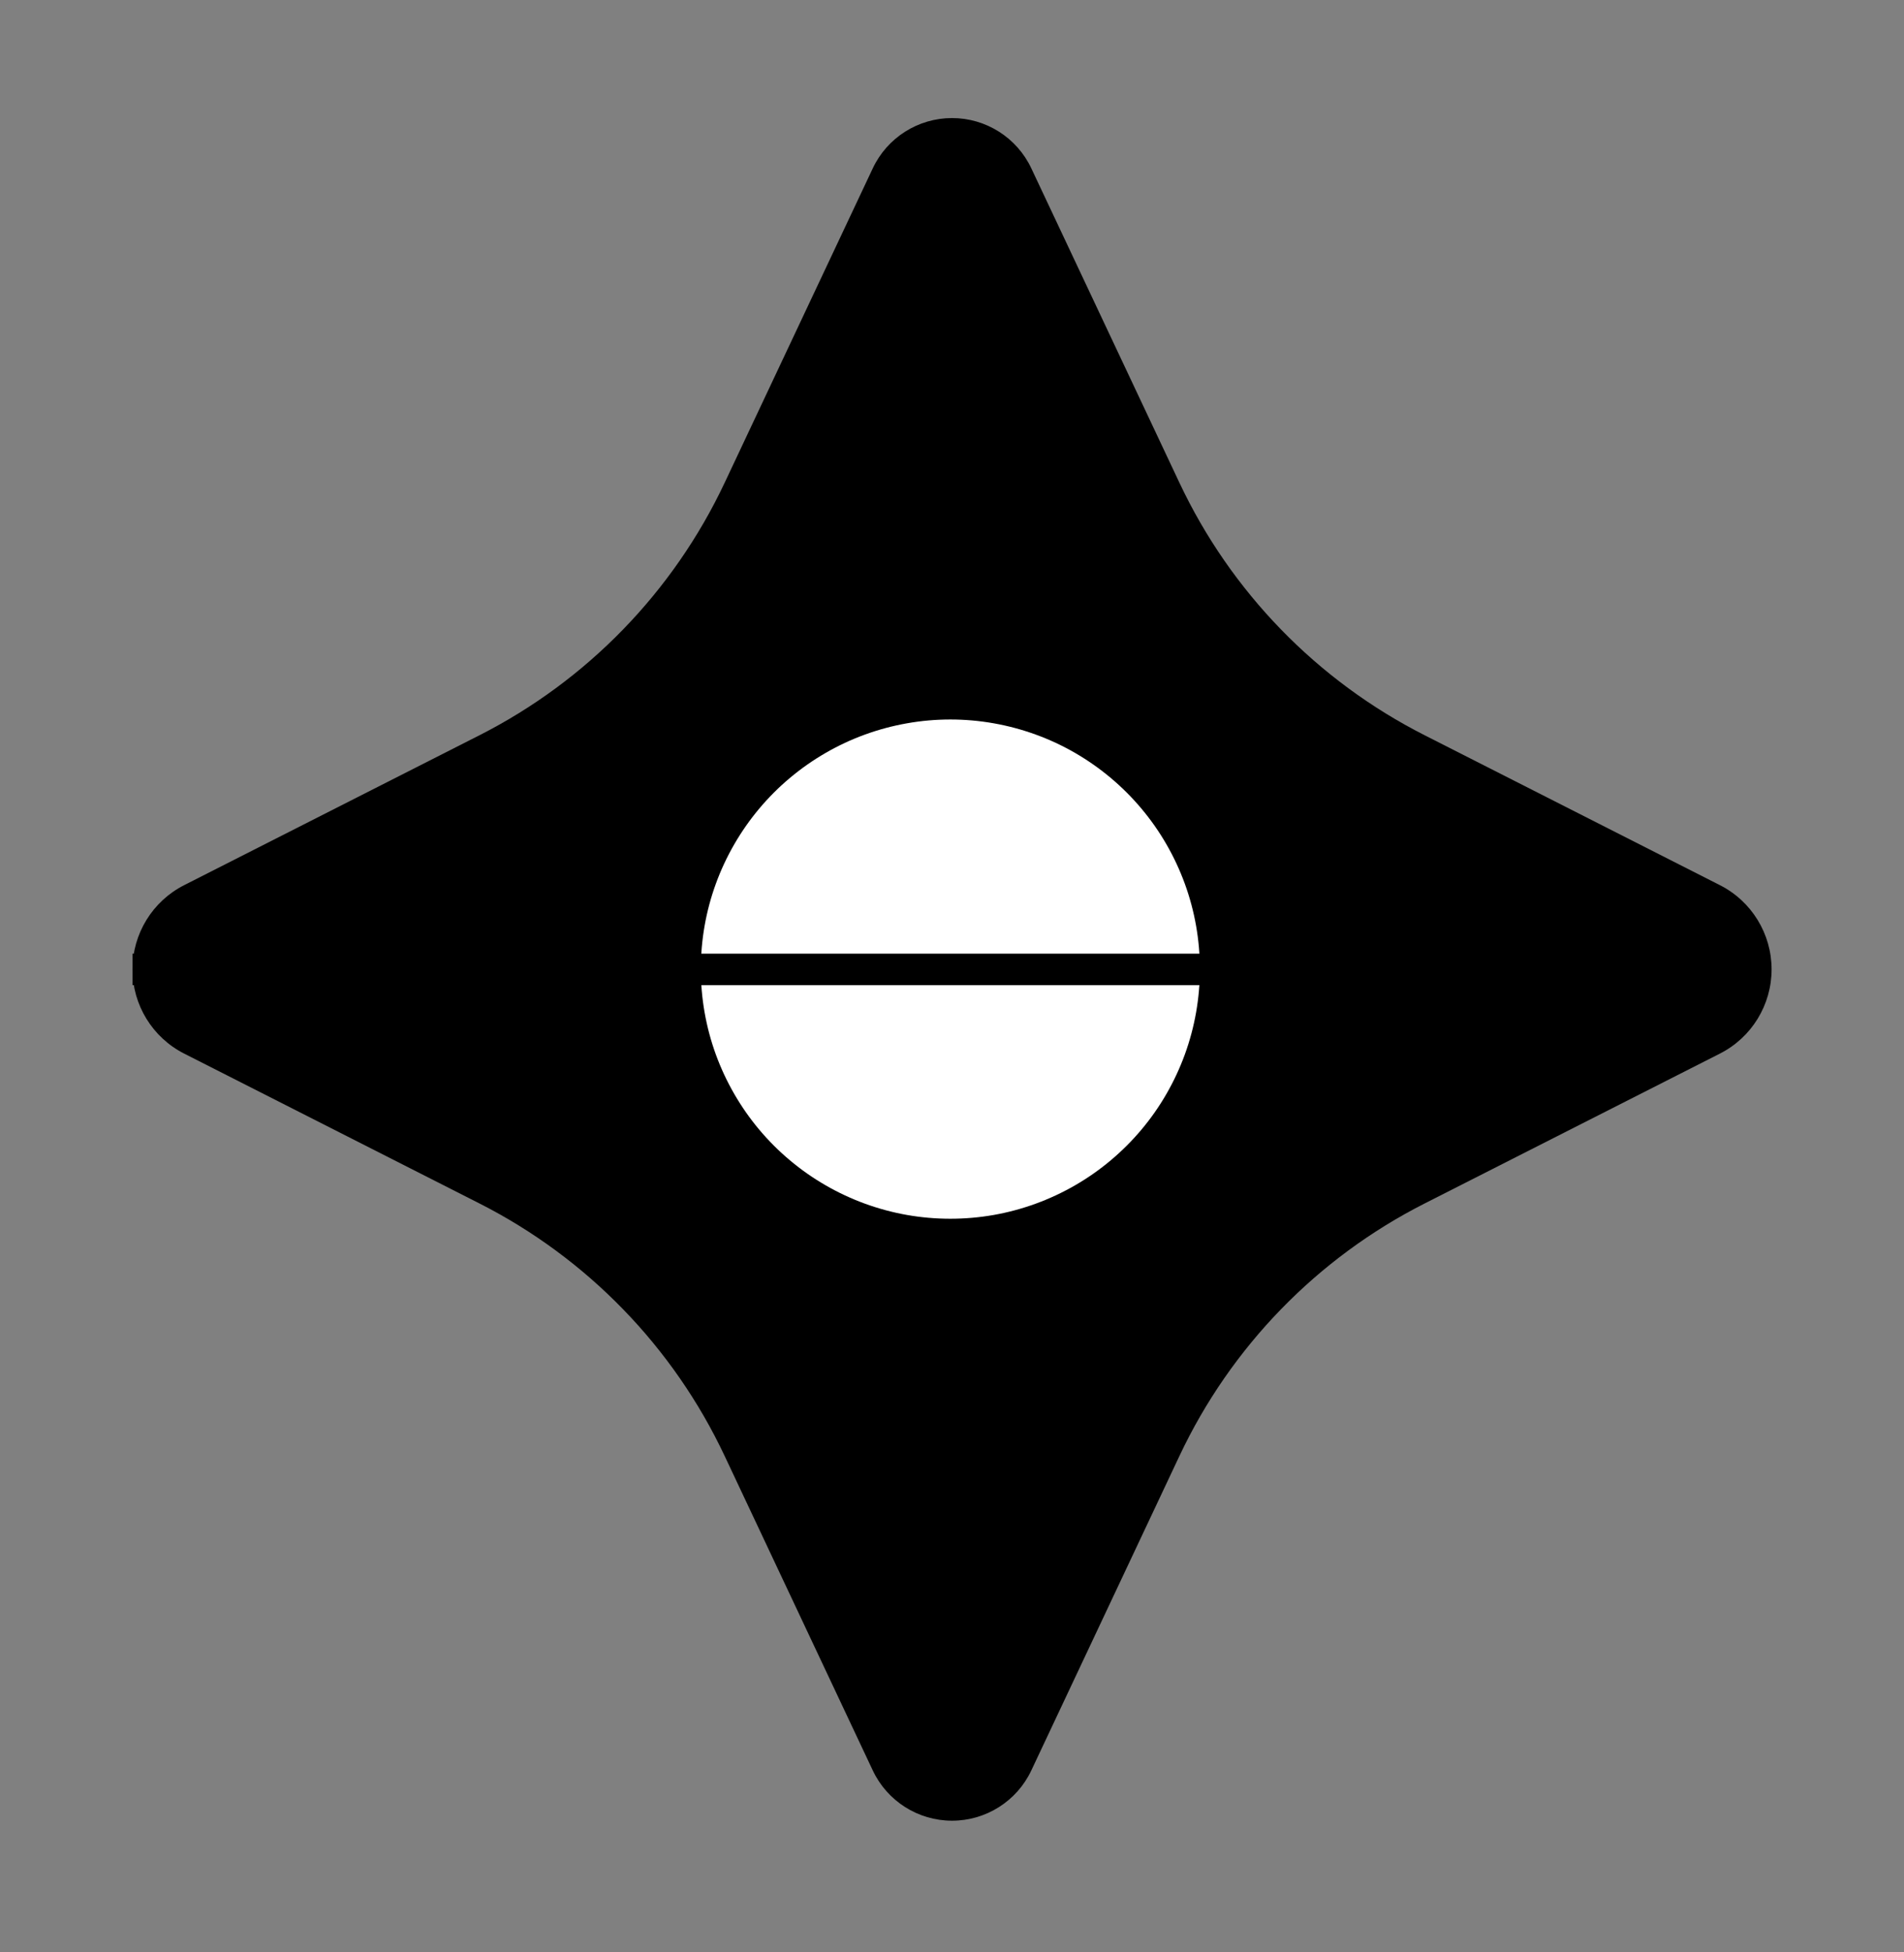 <svg xmlns="http://www.w3.org/2000/svg" xmlns:xlink="http://www.w3.org/1999/xlink" width="241" zoomAndPan="magnify" viewBox="0 0 180.75 185.25" height="247" preserveAspectRatio="xMidYMid meet" version="1.2"><rect x="0" y="0" width="180.75" height="185.25" fill="#808080" stroke="none"/><defs><clipPath id="c0f08ee641"><path d="M 12.121 11.082 L 168.637 11.082 L 168.637 173 L 12.121 173 Z M 12.121 11.082 "/></clipPath><clipPath id="43d568c00e"><path d="M 97.906 15.977 L 111.961 45.801 C 116.84 56.156 125.031 64.59 135.242 69.77 L 163.273 83.996 C 166.285 85.523 168.18 88.613 168.18 91.988 C 168.18 95.363 166.285 98.453 163.273 99.98 L 135.242 114.203 C 125.031 119.383 116.84 127.816 111.961 138.172 L 97.906 168 C 96.535 170.914 93.602 172.773 90.379 172.773 C 87.156 172.773 84.223 170.914 82.852 168 L 68.797 138.172 C 63.918 127.816 55.727 119.383 45.52 114.203 L 17.484 99.98 C 14.473 98.453 12.578 95.363 12.578 91.988 C 12.578 88.613 14.473 85.523 17.484 83.996 L 45.52 69.77 C 55.727 64.59 63.918 56.156 68.797 45.801 L 82.852 15.977 C 84.223 13.062 87.156 11.203 90.379 11.203 C 93.602 11.203 96.535 13.062 97.906 15.977 Z M 97.906 15.977 "/></clipPath><clipPath id="f62df00ce6"><path d="M 66.531 68.098 L 113.906 68.098 L 113.906 115.656 L 66.531 115.656 Z M 66.531 68.098 "/></clipPath><clipPath id="0d1ea5ba9b"><path d="M 94.332 68.637 C 97.051 69.117 99.668 70.066 102.062 71.449 C 104.453 72.832 106.586 74.621 108.363 76.738 C 110.141 78.855 111.531 81.266 112.477 83.863 C 113.422 86.457 113.906 89.199 113.906 91.965 C 113.906 94.727 113.422 97.469 112.477 100.066 C 111.531 102.66 110.141 105.074 108.363 107.191 C 106.586 109.305 104.453 111.098 102.062 112.477 C 99.668 113.859 97.051 114.812 94.332 115.293 C 91.609 115.77 88.824 115.77 86.105 115.293 C 83.383 114.812 80.766 113.859 78.375 112.477 C 75.98 111.098 73.848 109.305 72.07 107.191 C 70.297 105.074 68.902 102.66 67.957 100.066 C 67.012 97.469 66.531 94.727 66.531 91.965 C 66.531 89.199 67.012 86.457 67.957 83.863 C 68.902 81.266 70.297 78.855 72.07 76.738 C 73.848 74.621 75.98 72.832 78.375 71.449 C 80.766 70.066 83.383 69.117 86.105 68.637 C 88.824 68.156 91.609 68.156 94.332 68.637 Z M 94.332 68.637 "/></clipPath></defs><g id="dbb200caba"><g clip-rule="nonzero" clip-path="url(#c0f08ee641)"><g clip-rule="nonzero" clip-path="url(#43d568c00e)"><path style=" stroke:none;fill-rule:nonzero;fill:#000000;fill-opacity:1;" d="M 1.734 0 L 179.023 0 L 179.023 184.215 L 1.734 184.215 Z M 1.734 0 "/></g></g><g clip-rule="nonzero" clip-path="url(#f62df00ce6)"><g clip-rule="nonzero" clip-path="url(#0d1ea5ba9b)"><path style=" stroke:none;fill-rule:nonzero;fill:#ffffff;fill-opacity:1;" d="M 66.531 67.91 L 113.906 67.91 L 113.906 116.027 L 66.531 116.027 Z M 66.531 67.91 "/></g></g><path style="fill:none;stroke-width:4;stroke-linecap:butt;stroke-linejoin:miter;stroke:#000000;stroke-opacity:1;stroke-miterlimit:4;" d="M -0 2.001 L 207.874 2.001 " transform="matrix(0.747,0,-0,0.747,12.578,90.494)"/></g></svg>
